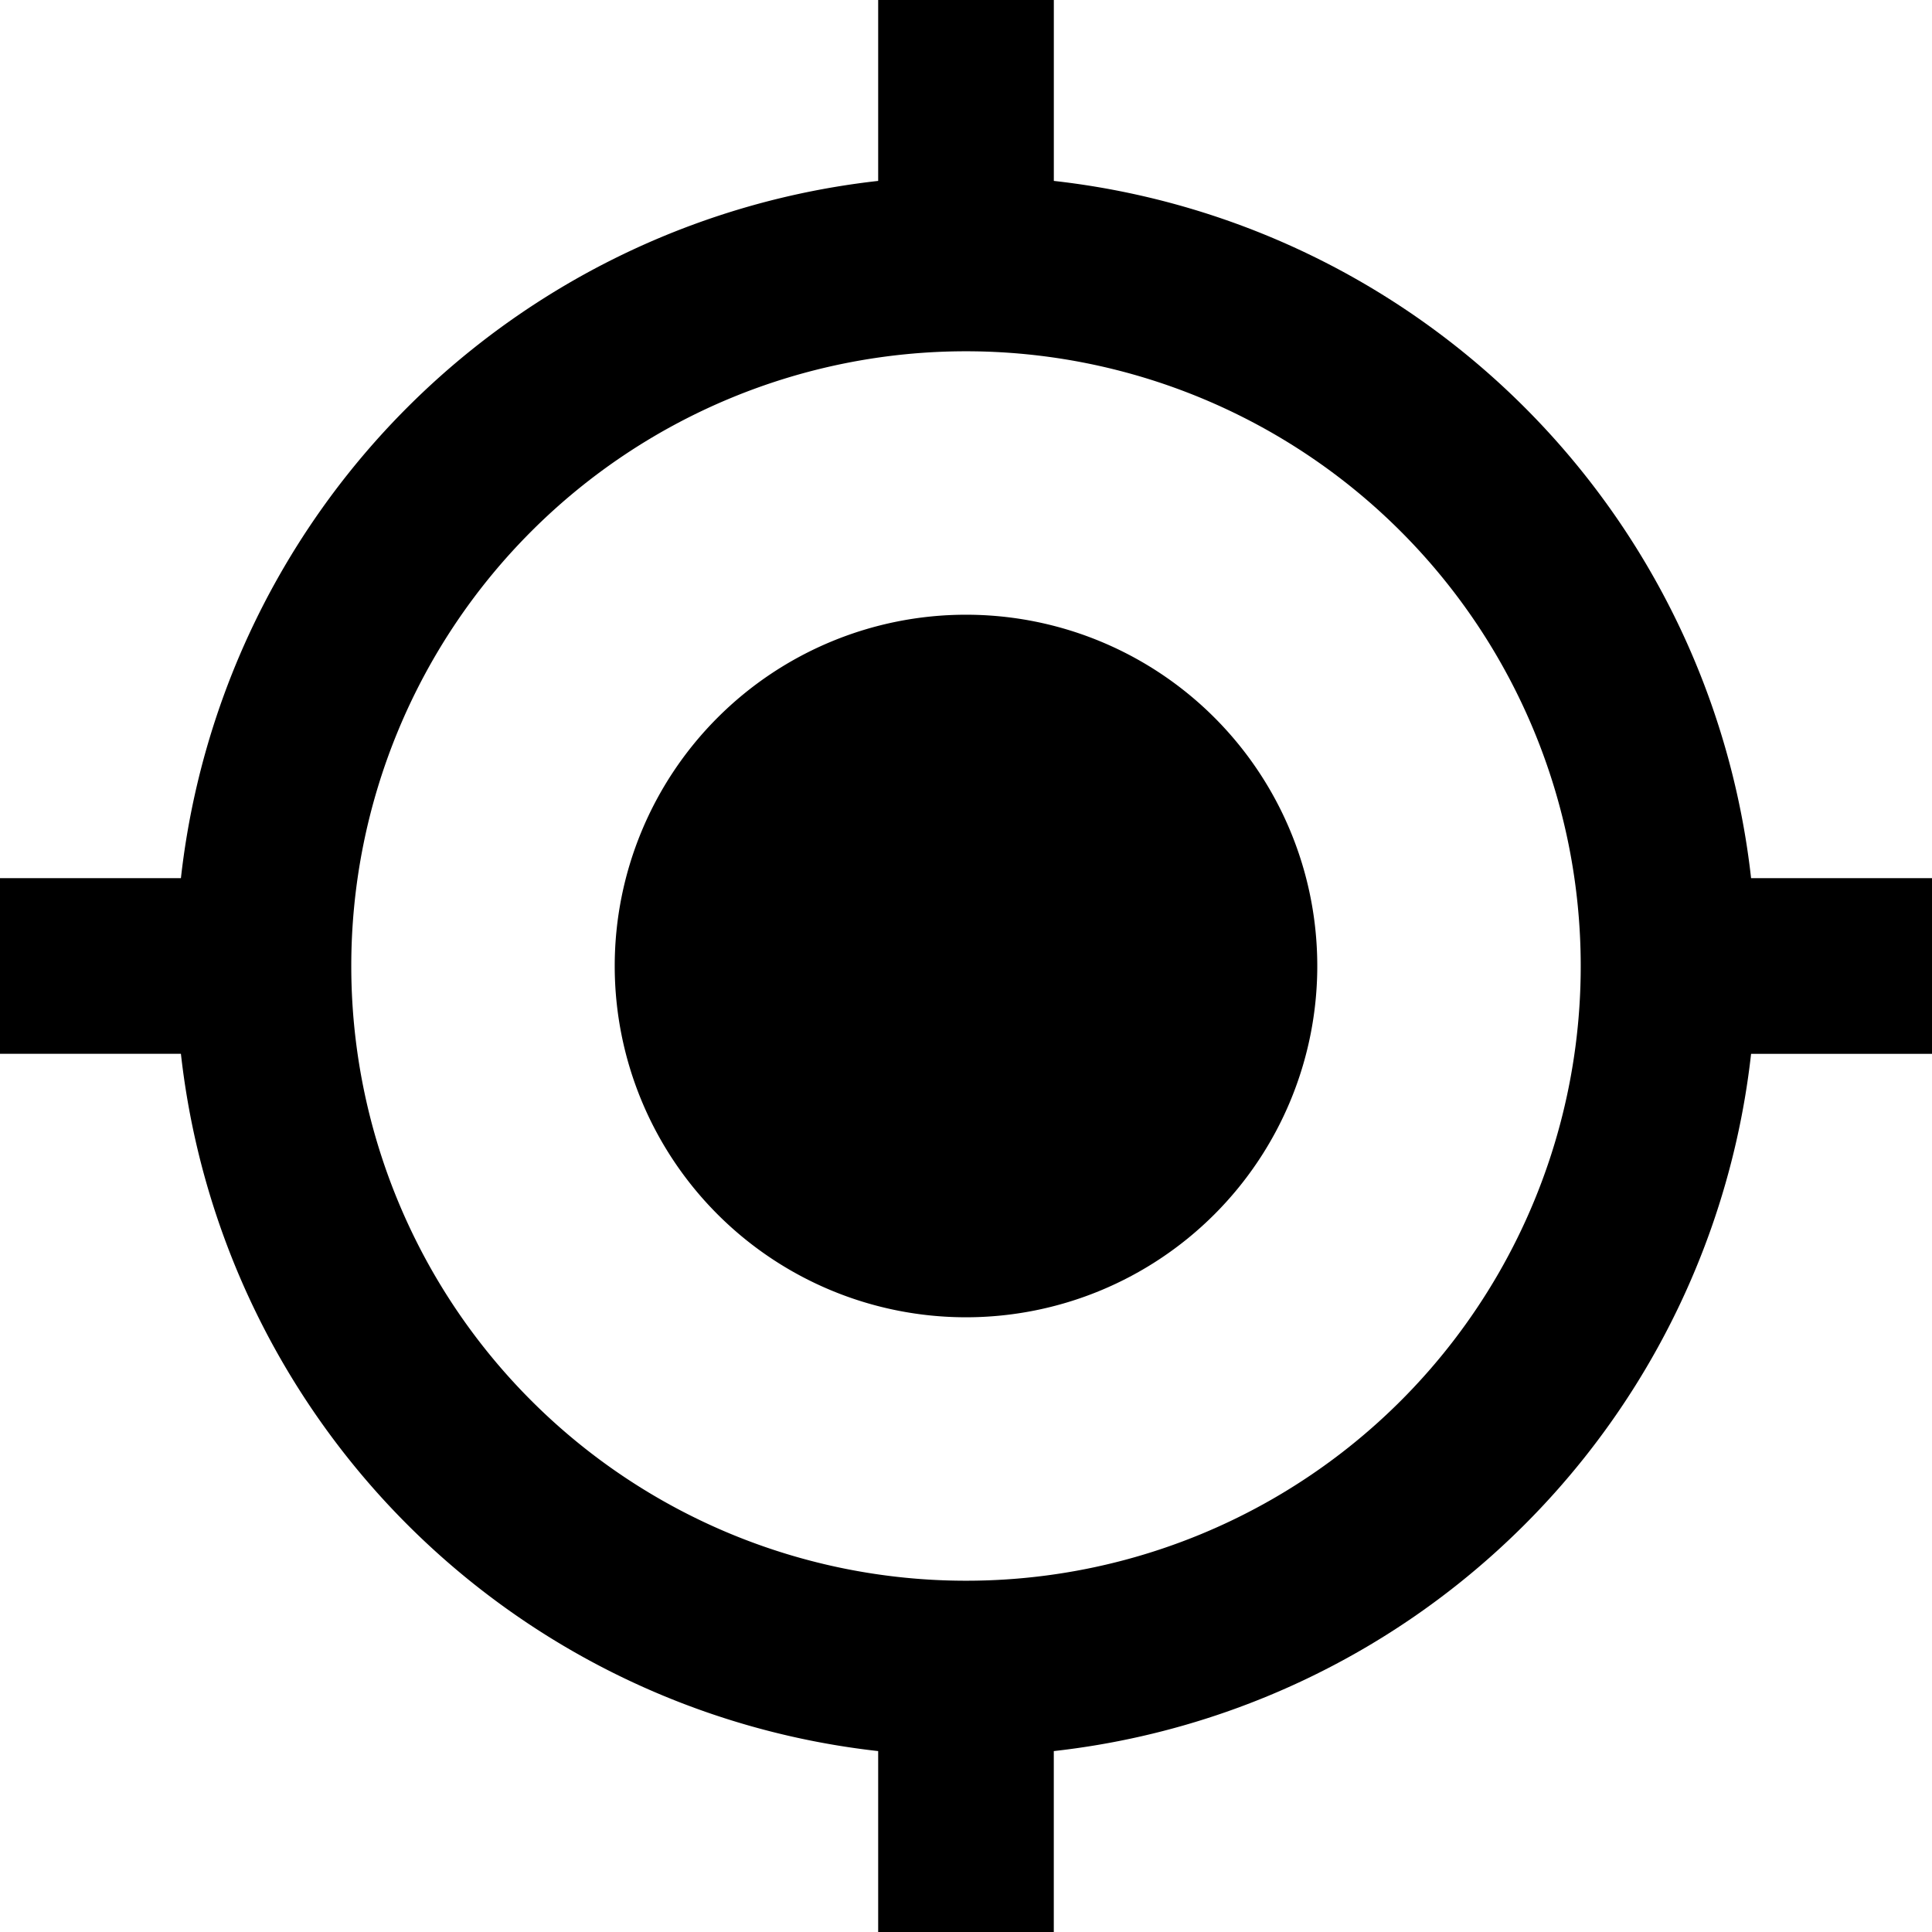 <svg xmlns="http://www.w3.org/2000/svg" width="50" height="50" viewBox="0 0 50 50">
  <path id="Path_22" data-name="Path 22" d="M26,16.909A9.091,9.091,0,1,0,35.091,26,9.088,9.088,0,0,0,26,16.909Zm20.318,6.818A20.442,20.442,0,0,0,28.273,5.682V1H23.727V5.682A20.442,20.442,0,0,0,5.682,23.727H1v4.545H5.682A20.442,20.442,0,0,0,23.727,46.318V51h4.545V46.318A20.442,20.442,0,0,0,46.318,28.273H51V23.727H46.318ZM26,41.909A15.909,15.909,0,1,1,41.909,26,15.9,15.9,0,0,1,26,41.909Z" transform="translate(-1 -1)"/>
</svg>
